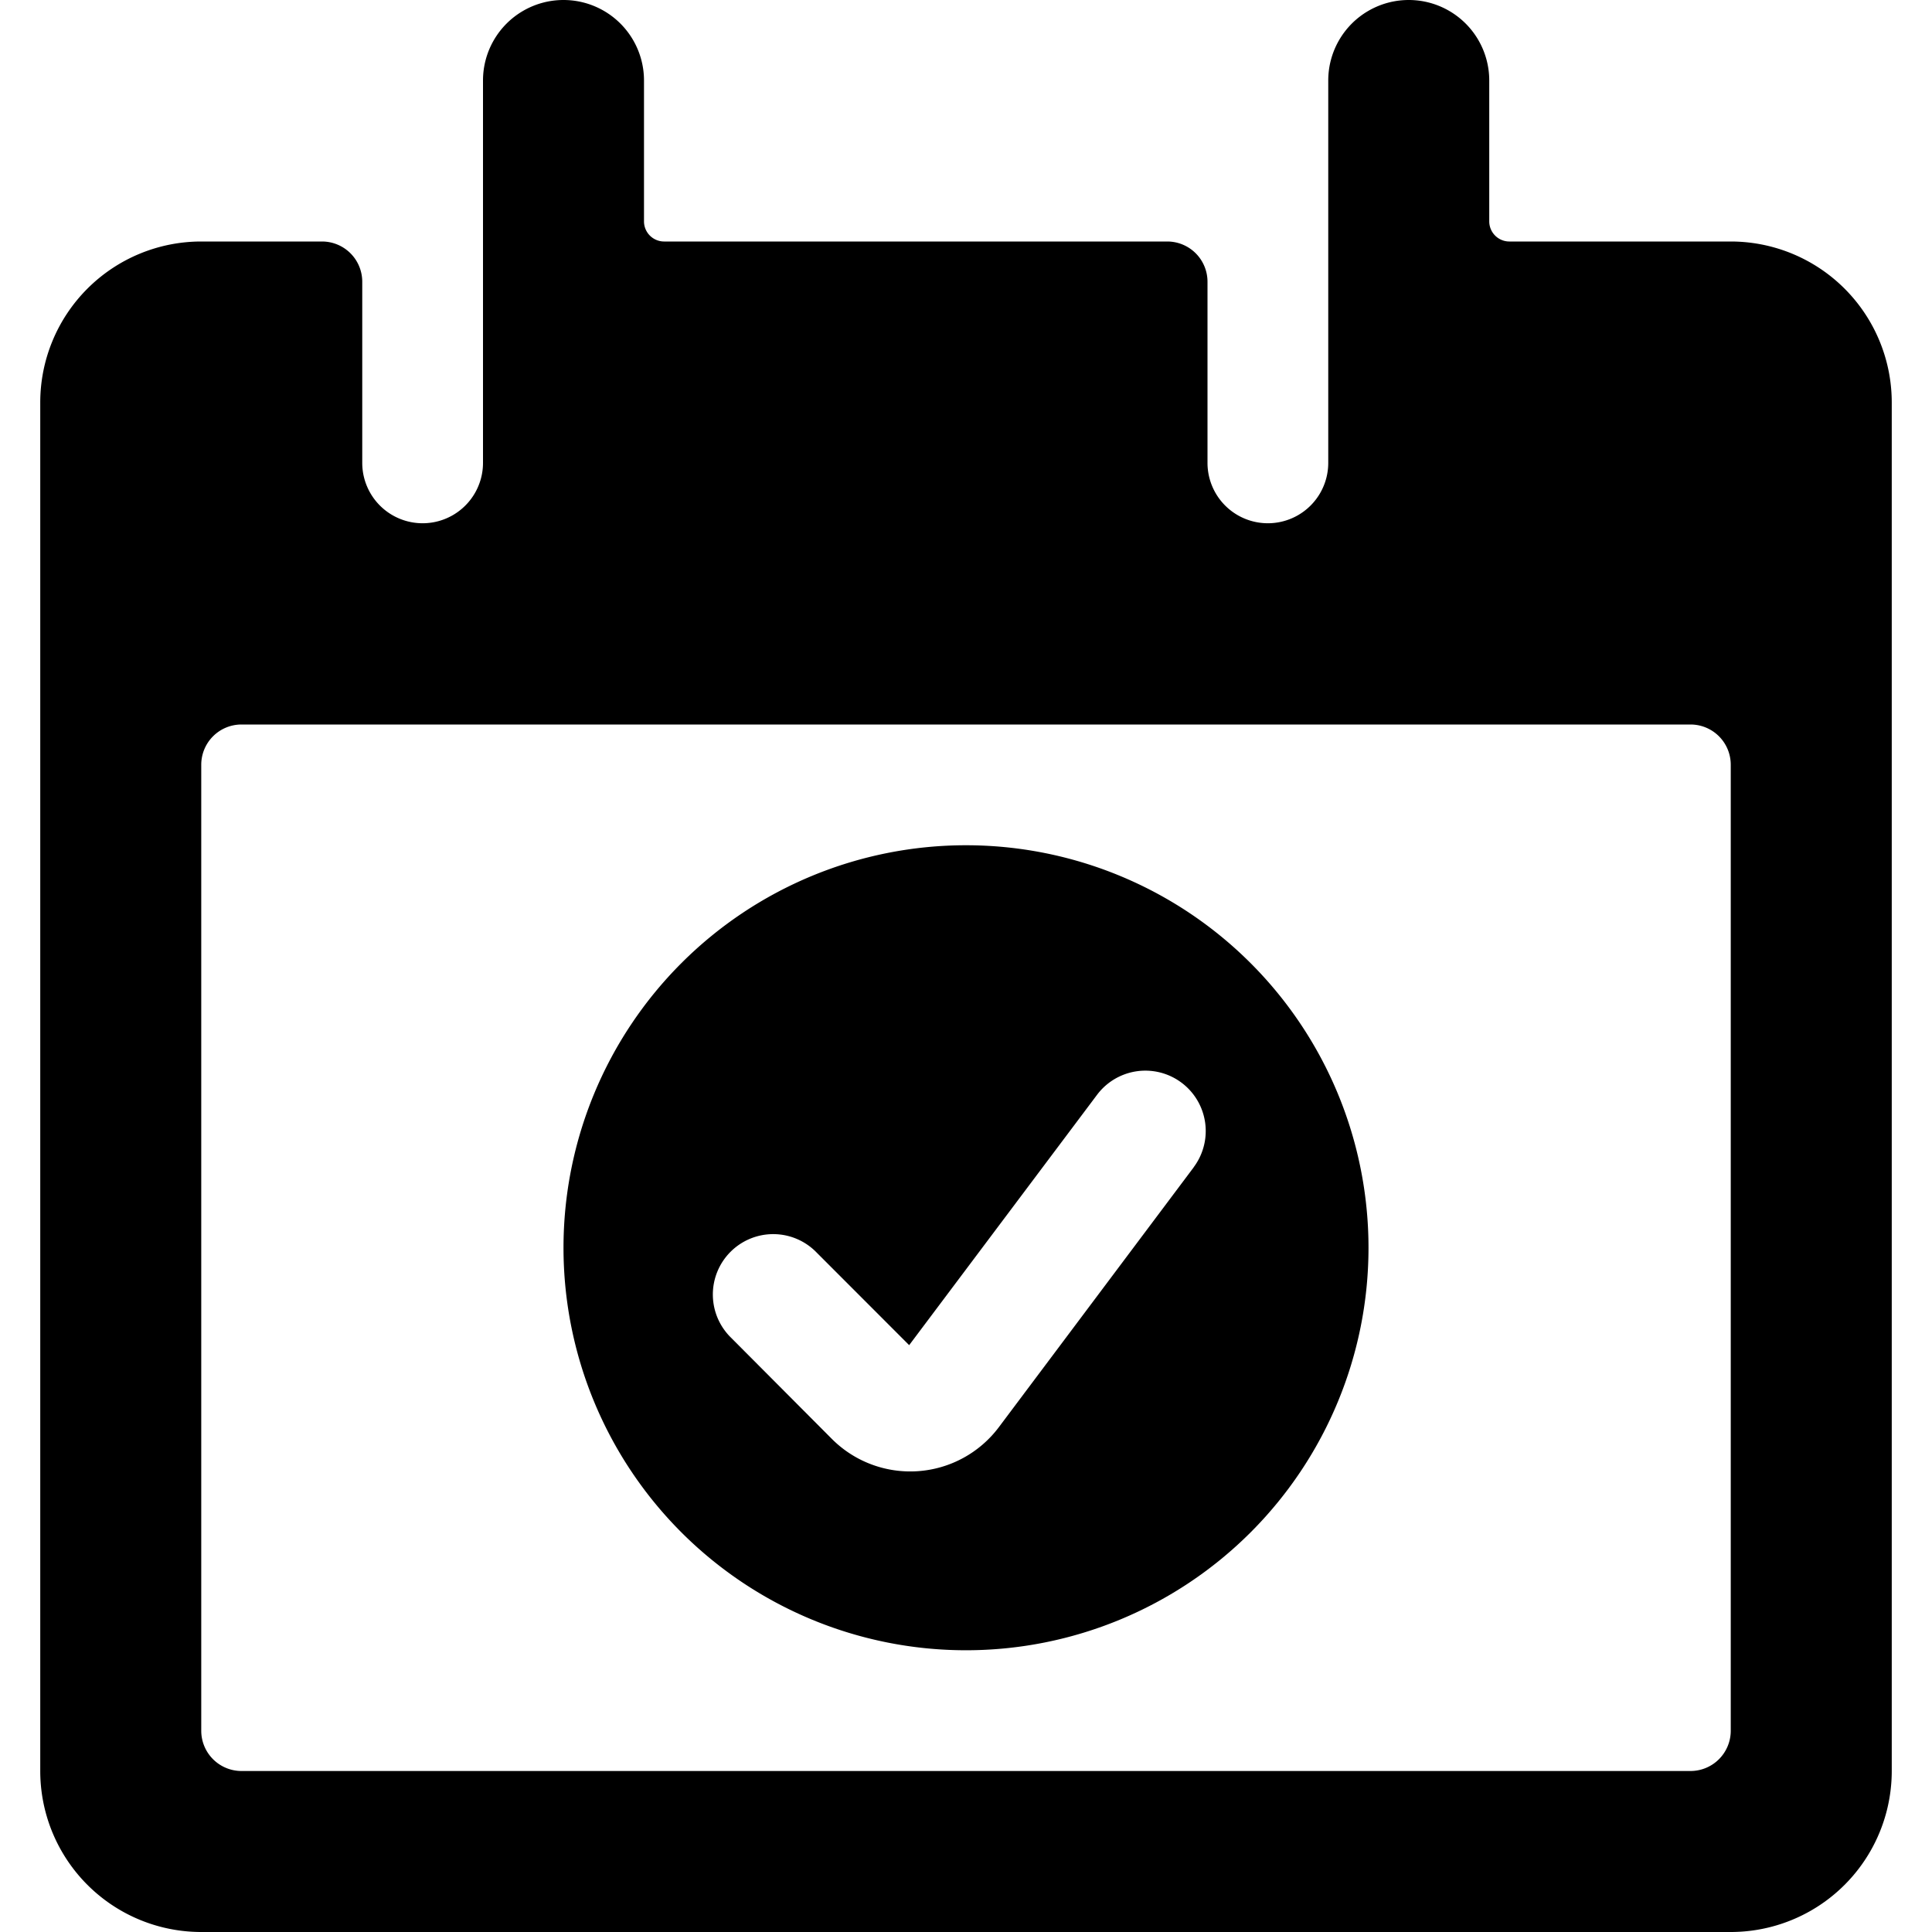 <svg xmlns="http://www.w3.org/2000/svg" viewBox="0 0 24 24"><title>calendar-check</title><path d="M21.5,3H18.75a.25.25,0,0,1-.25-.25V1a1,1,0,0,0-2,0v4.75a.75.75,0,1,1-1.5,0V3.5a.5.5,0,0,0-.5-.5H8.25A.25.25,0,0,1,8,2.751V1A1,1,0,1,0,6,1v4.75a.75.75,0,1,1-1.5,0V3.5A.5.5,0,0,0,4,3H2.5a2,2,0,0,0-2,2V22a2,2,0,0,0,2,2h19a2,2,0,0,0,2-2V5A2,2,0,0,0,21.5,3Zm0,18.5a.5.5,0,0,1-.5.5H3a.5.5,0,0,1-.5-.5V9.5A.5.5,0,0,1,3,9H21a.5.5,0,0,1,.5.5Z"/><path d="M12,10.5a5,5,0,1,0,5,5A5,5,0,0,0,12,10.5Zm2.829,4-2.421,3.229a1.376,1.376,0,0,1-2.075.145L9.084,16.62a.75.75,0,1,1,1.061-1.06l1.149,1.15L13.628,13.6a.75.75,0,0,1,1.2.9Z"/></svg>